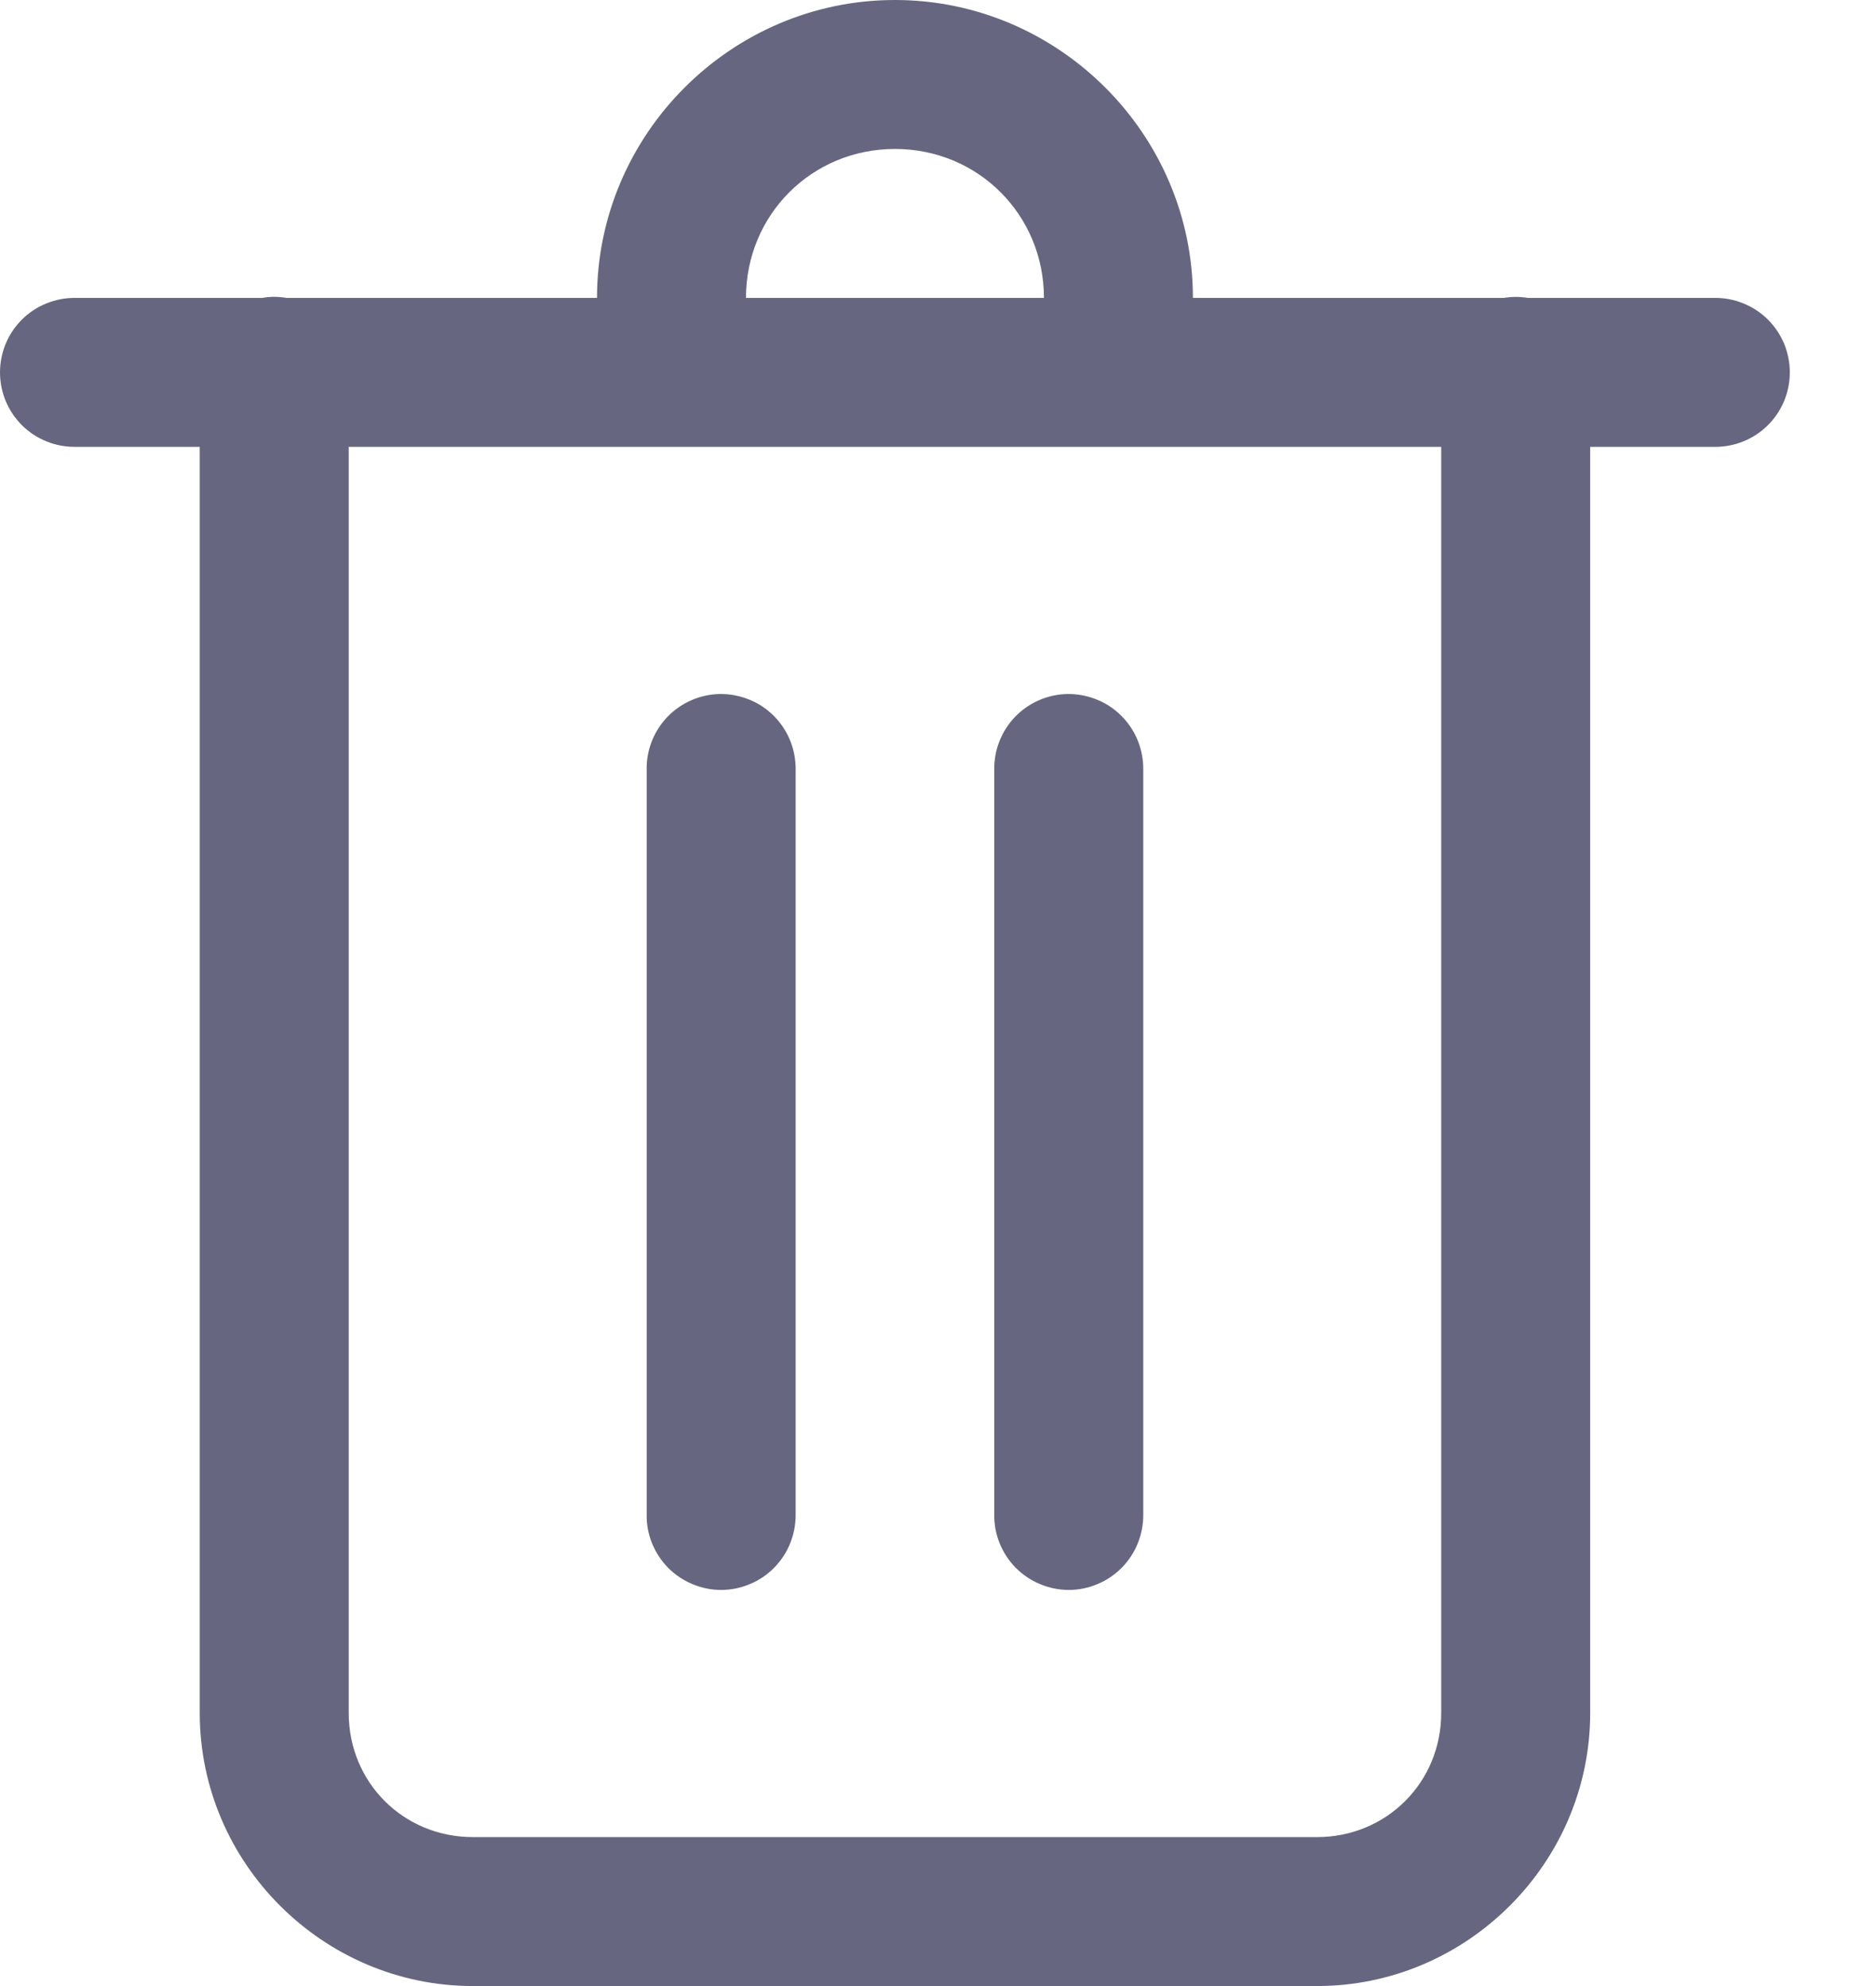 <svg width="17" height="18" viewBox="0 0 17 18" fill="none" xmlns="http://www.w3.org/2000/svg">
<path d="M8.11 0C6.626 0 5.41 1.217 5.41 2.7H2.595C2.555 2.693 2.515 2.69 2.474 2.69C2.441 2.691 2.409 2.694 2.377 2.7H0.685C0.595 2.699 0.506 2.715 0.423 2.749C0.34 2.782 0.265 2.831 0.201 2.894C0.137 2.957 0.087 3.032 0.052 3.114C0.018 3.197 0 3.286 0 3.375C0 3.464 0.018 3.553 0.052 3.636C0.087 3.718 0.137 3.793 0.201 3.856C0.265 3.919 0.34 3.968 0.423 4.001C0.506 4.035 0.595 4.051 0.685 4.05H1.81V15.525C1.81 16.884 2.926 18 4.285 18H11.935C13.293 18 14.41 16.884 14.41 15.525V4.05H15.535C15.624 4.051 15.713 4.035 15.796 4.001C15.879 3.968 15.954 3.919 16.018 3.856C16.082 3.793 16.132 3.718 16.167 3.636C16.201 3.553 16.219 3.464 16.219 3.375C16.219 3.286 16.201 3.197 16.167 3.114C16.132 3.032 16.082 2.957 16.018 2.894C15.954 2.831 15.879 2.782 15.796 2.749C15.713 2.715 15.624 2.699 15.535 2.7H13.845C13.773 2.688 13.699 2.688 13.627 2.7H10.81C10.81 1.217 9.593 0 8.11 0ZM8.11 1.35C8.863 1.35 9.46 1.947 9.46 2.7H6.76C6.76 1.947 7.356 1.35 8.11 1.35ZM3.16 4.05H13.06V15.525C13.06 16.154 12.564 16.65 11.935 16.65H4.285C3.655 16.65 3.16 16.154 3.16 15.525V4.05ZM6.524 6.29C6.345 6.293 6.175 6.367 6.05 6.495C5.926 6.624 5.857 6.796 5.86 6.975V13.725C5.858 13.814 5.875 13.903 5.908 13.986C5.942 14.069 5.991 14.145 6.054 14.209C6.117 14.272 6.192 14.323 6.274 14.357C6.357 14.392 6.445 14.41 6.535 14.41C6.624 14.41 6.713 14.392 6.795 14.357C6.878 14.323 6.953 14.272 7.015 14.209C7.078 14.145 7.128 14.069 7.161 13.986C7.194 13.903 7.211 13.814 7.21 13.725V6.975C7.211 6.885 7.194 6.795 7.16 6.711C7.126 6.628 7.076 6.552 7.012 6.488C6.948 6.424 6.872 6.373 6.788 6.34C6.704 6.306 6.614 6.289 6.524 6.29ZM9.674 6.29C9.495 6.293 9.325 6.367 9.2 6.495C9.076 6.624 9.007 6.796 9.01 6.975V13.725C9.008 13.814 9.025 13.903 9.058 13.986C9.092 14.069 9.141 14.145 9.204 14.209C9.267 14.272 9.342 14.323 9.424 14.357C9.507 14.392 9.595 14.41 9.685 14.41C9.774 14.41 9.863 14.392 9.945 14.357C10.028 14.323 10.102 14.272 10.165 14.209C10.228 14.145 10.278 14.069 10.311 13.986C10.344 13.903 10.361 13.814 10.36 13.725V6.975C10.361 6.885 10.344 6.795 10.31 6.711C10.276 6.628 10.226 6.552 10.162 6.488C10.098 6.424 10.022 6.373 9.938 6.34C9.854 6.306 9.764 6.289 9.674 6.29Z" fill="#666680"/>
</svg>
